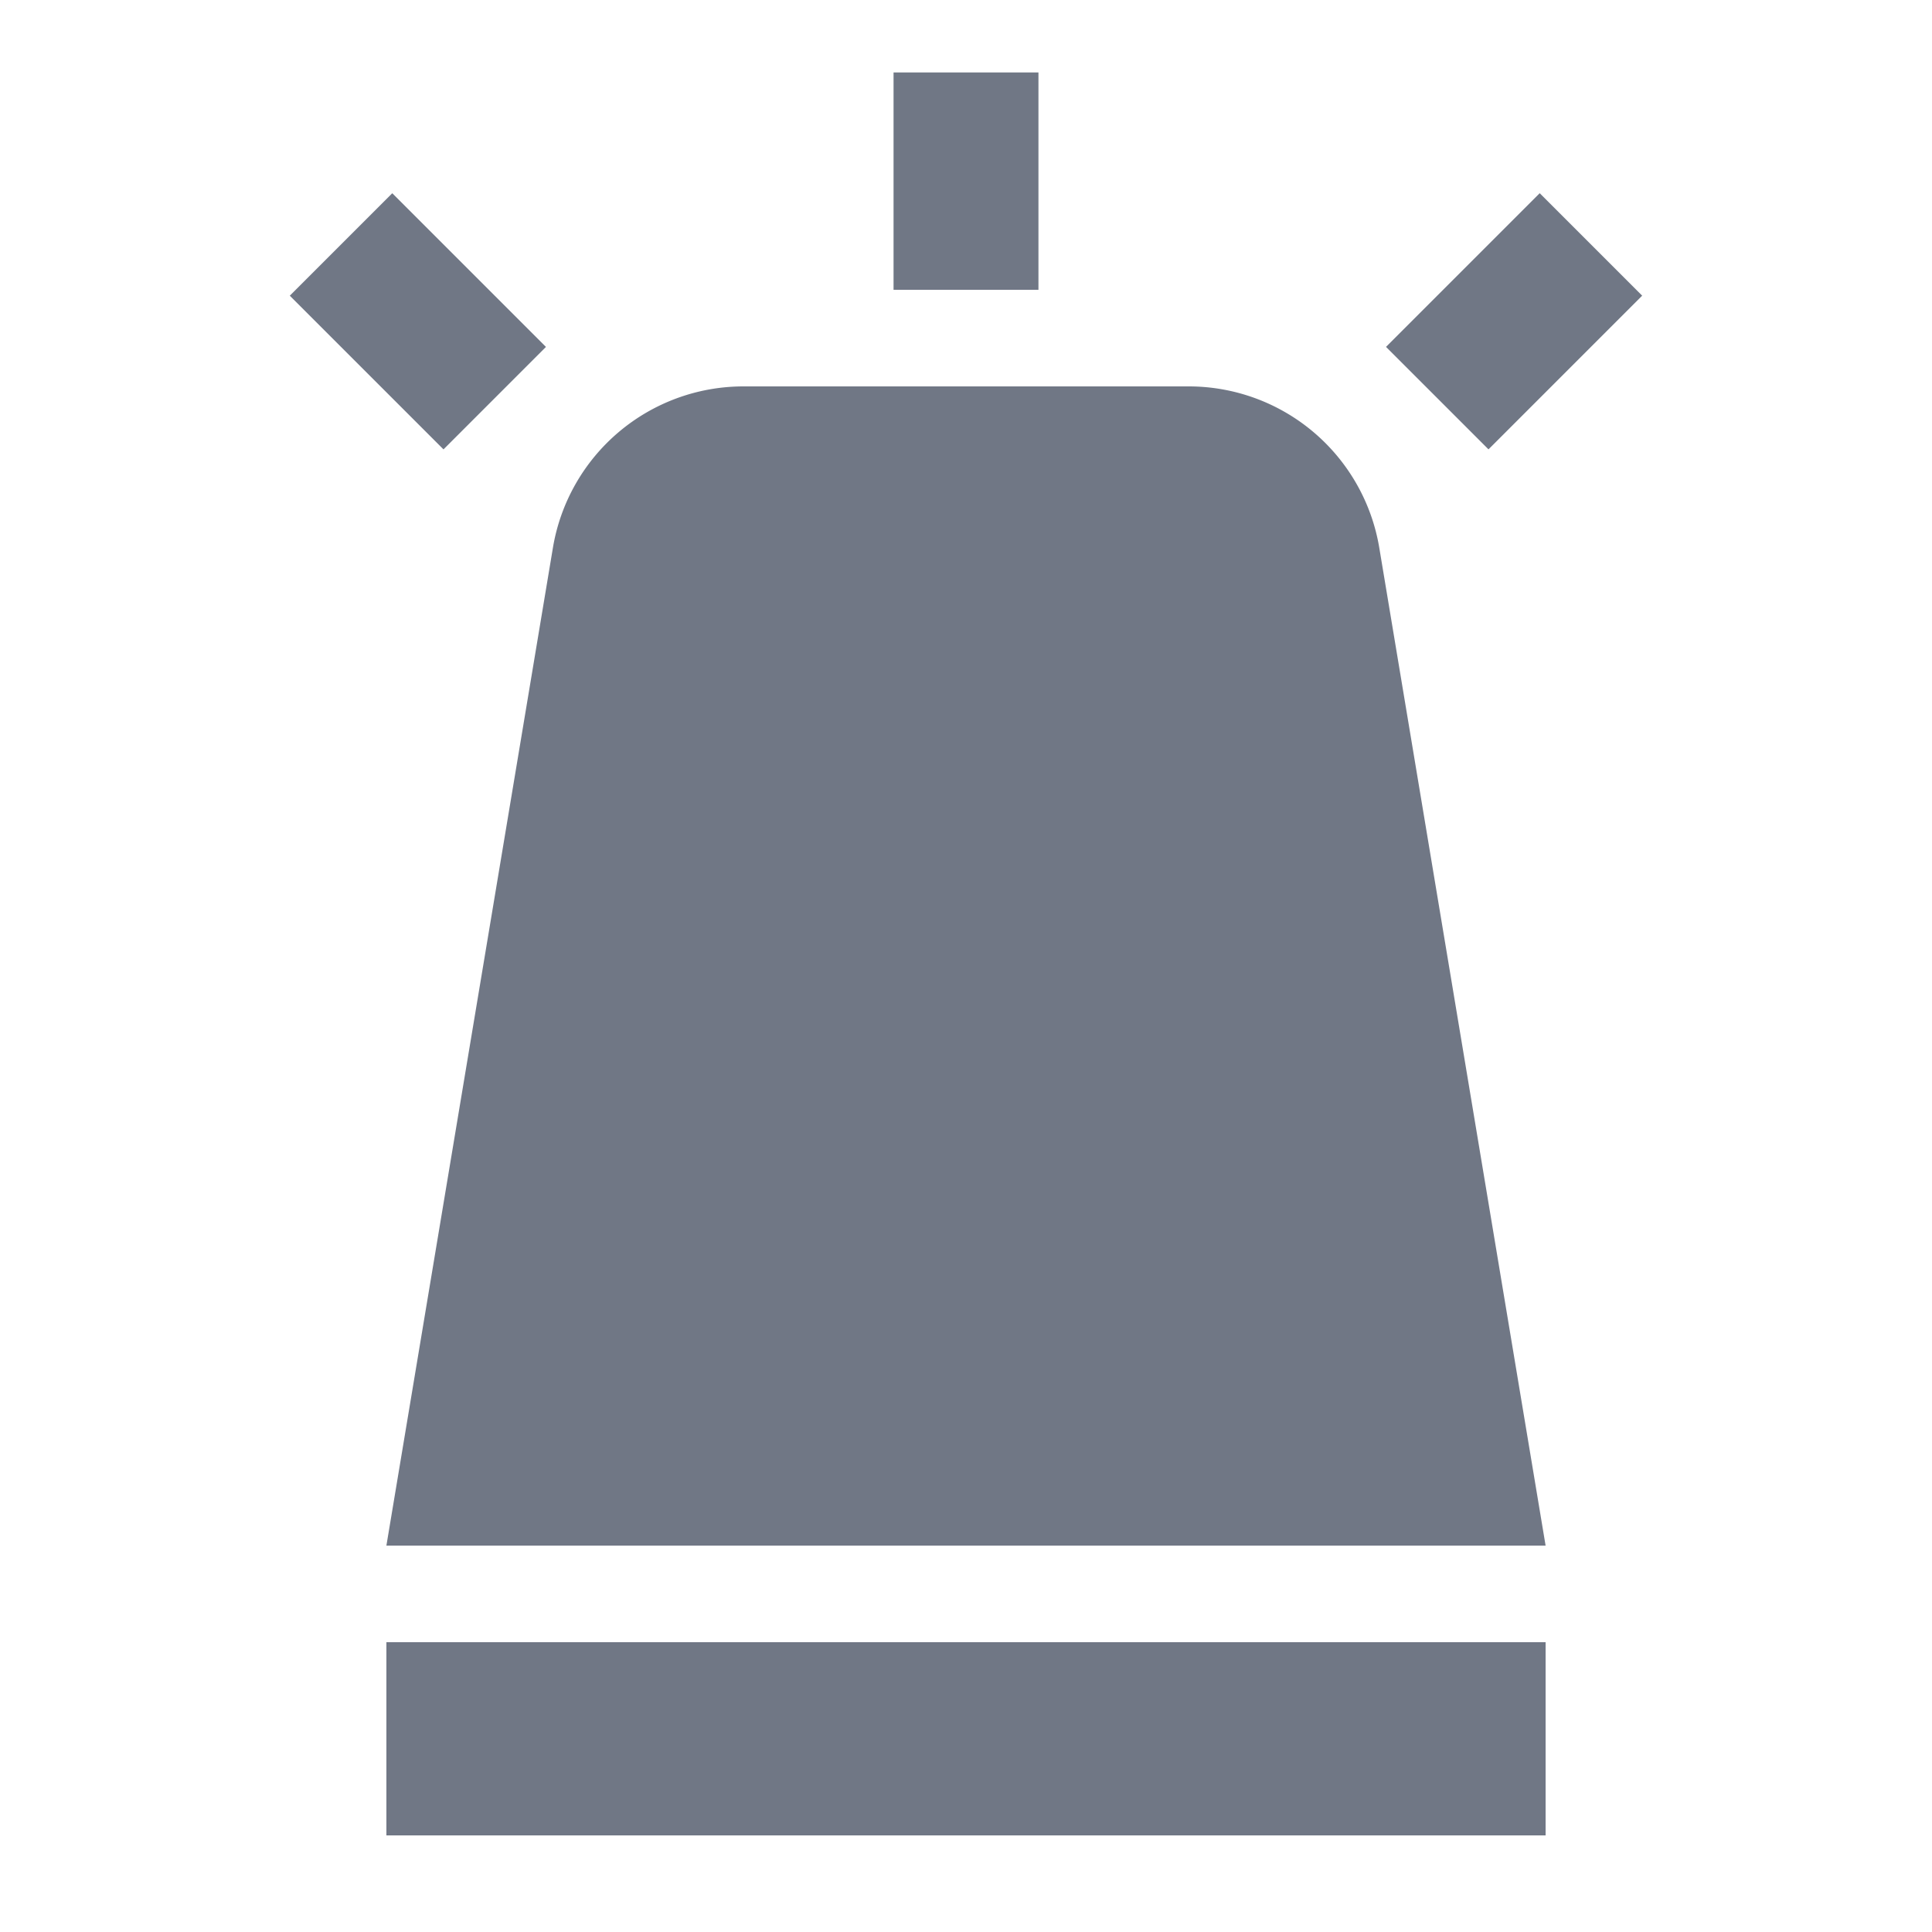 <svg id="Control_filled" xmlns="http://www.w3.org/2000/svg" width="20" height="20" viewBox="0 0 20 20">
  <g id="Control_filled-2" data-name="Control_filled" transform="translate(80 205)">
    <rect id="Rectangle_6496" data-name="Rectangle 6496" width="2" height="12" transform="translate(-64 -188) rotate(90)" fill="#707785"/>
    <path id="Tracé_1696" data-name="Tracé 1696" d="M-67.7-201h-4.6a2,2,0,0,0-1.977,1.675L-76-189h12l-1.721-10.325A2,2,0,0,0-67.7-201Z" fill="#707785"/>
    <rect id="Rectangle_6497" data-name="Rectangle 6497" width="1.5" height="2.25" transform="translate(-70.75 -204.25)" fill="#707785"/>
    <rect id="Rectangle_6498" data-name="Rectangle 6498" width="1.5" height="2.25" transform="translate(-64.061 -203) rotate(45)" fill="#707785"/>
    <rect id="Rectangle_6499" data-name="Rectangle 6499" width="1.5" height="2.25" transform="translate(-77 -201.939) rotate(-45)" fill="#707785"/>
  </g>
  <rect id="Rectangle_6115" data-name="Rectangle 6115" width="20" height="20" fill="none"/>
</svg>
